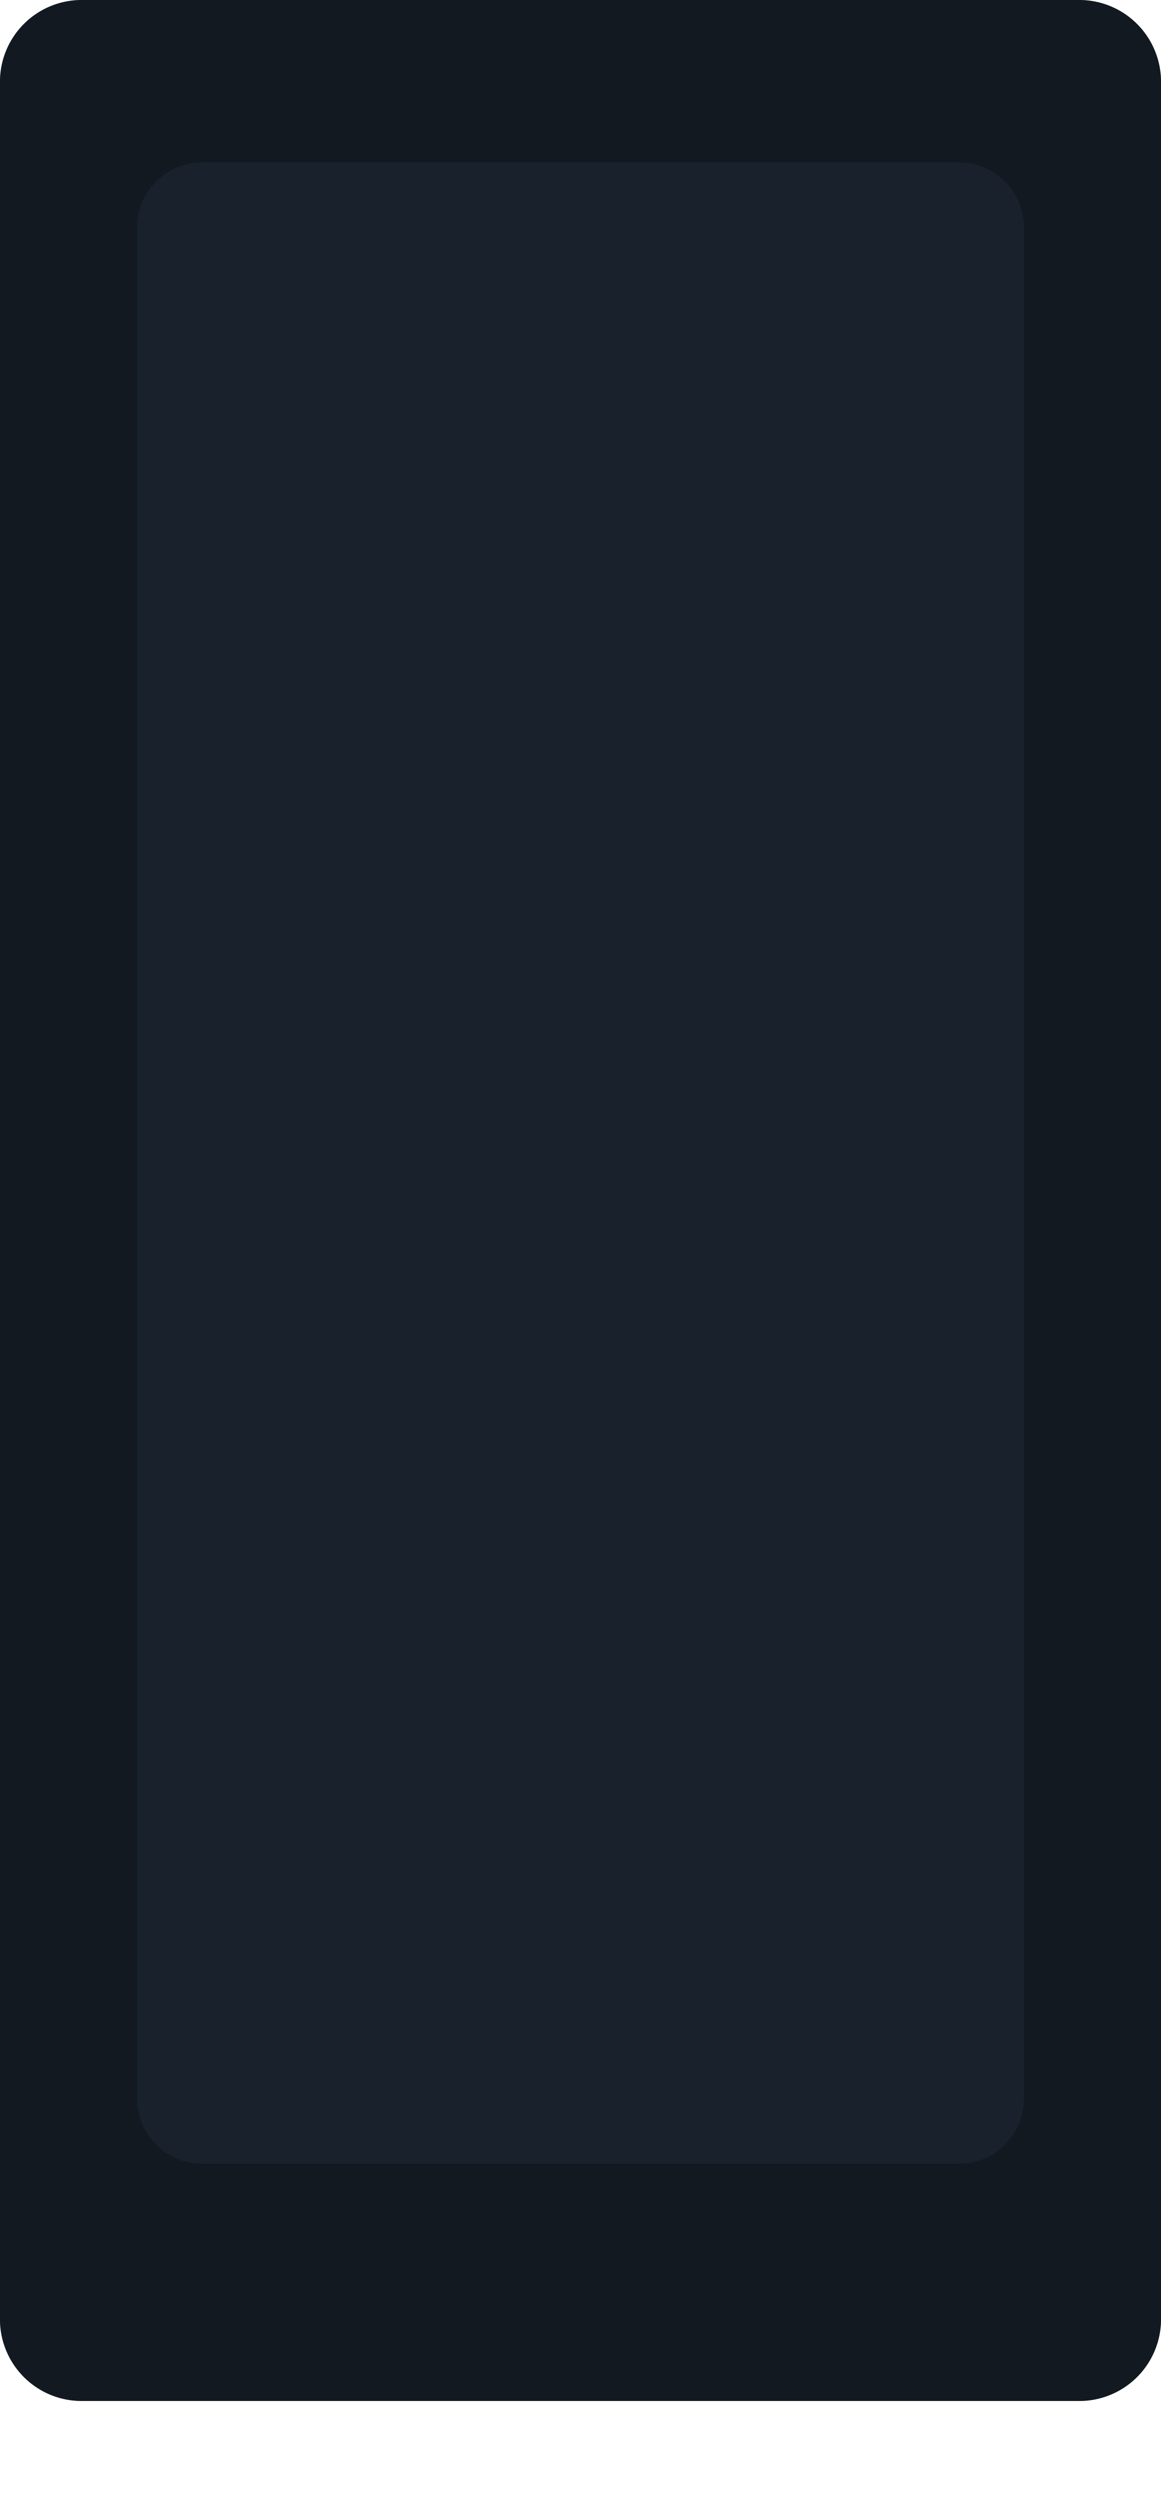 <svg id="Layer_1" data-name="Layer 1" xmlns="http://www.w3.org/2000/svg" xmlns:xlink="http://www.w3.org/1999/xlink" viewBox="0 0 105 226"><defs><style>.cls-1{fill:none;}.cls-2{clip-path:url(#clip-path);}.cls-3{isolation:isolate;}.cls-4{clip-path:url(#clip-path-3);}.cls-5{fill:#19242e;}.cls-6{fill:#23313f;}.cls-7{opacity:0.3;}.cls-8{clip-path:url(#clip-path-4);}</style><clipPath id="clip-path"><rect class="cls-1" width="105" height="226"/></clipPath><clipPath id="clip-path-3"><rect class="cls-1" x="-526.73" y="-53.5" width="631.73" height="333"/></clipPath><clipPath id="clip-path-4"><rect class="cls-1" x="-0.01" width="105" height="217.05"/></clipPath></defs><title>black_key_pressed</title><g class="cls-2"><g class="cls-2"><g class="cls-3"><g class="cls-4"><path class="cls-5" d="M105,7.21V209.84a7.39,7.39,0,0,1-7.52,7.21h-90A7.38,7.38,0,0,1,0,209.84V7.21A7.39,7.39,0,0,1,7.51,0h90A7.4,7.4,0,0,1,105,7.21"/><path class="cls-6" d="M86.72,195.61H18.28a5.89,5.89,0,0,1-5.88-5.87V20.55a5.89,5.89,0,0,1,5.88-5.87H86.72a5.89,5.89,0,0,1,5.88,5.87V189.74a5.89,5.89,0,0,1-5.88,5.87"/><g class="cls-7"><g class="cls-8"><path d="M105,7.21V209.84a7.39,7.39,0,0,1-7.52,7.21h-90A7.38,7.38,0,0,1,0,209.84V7.21A7.39,7.39,0,0,1,7.51,0h90A7.4,7.4,0,0,1,105,7.21"/></g></g></g></g></g></g></svg>